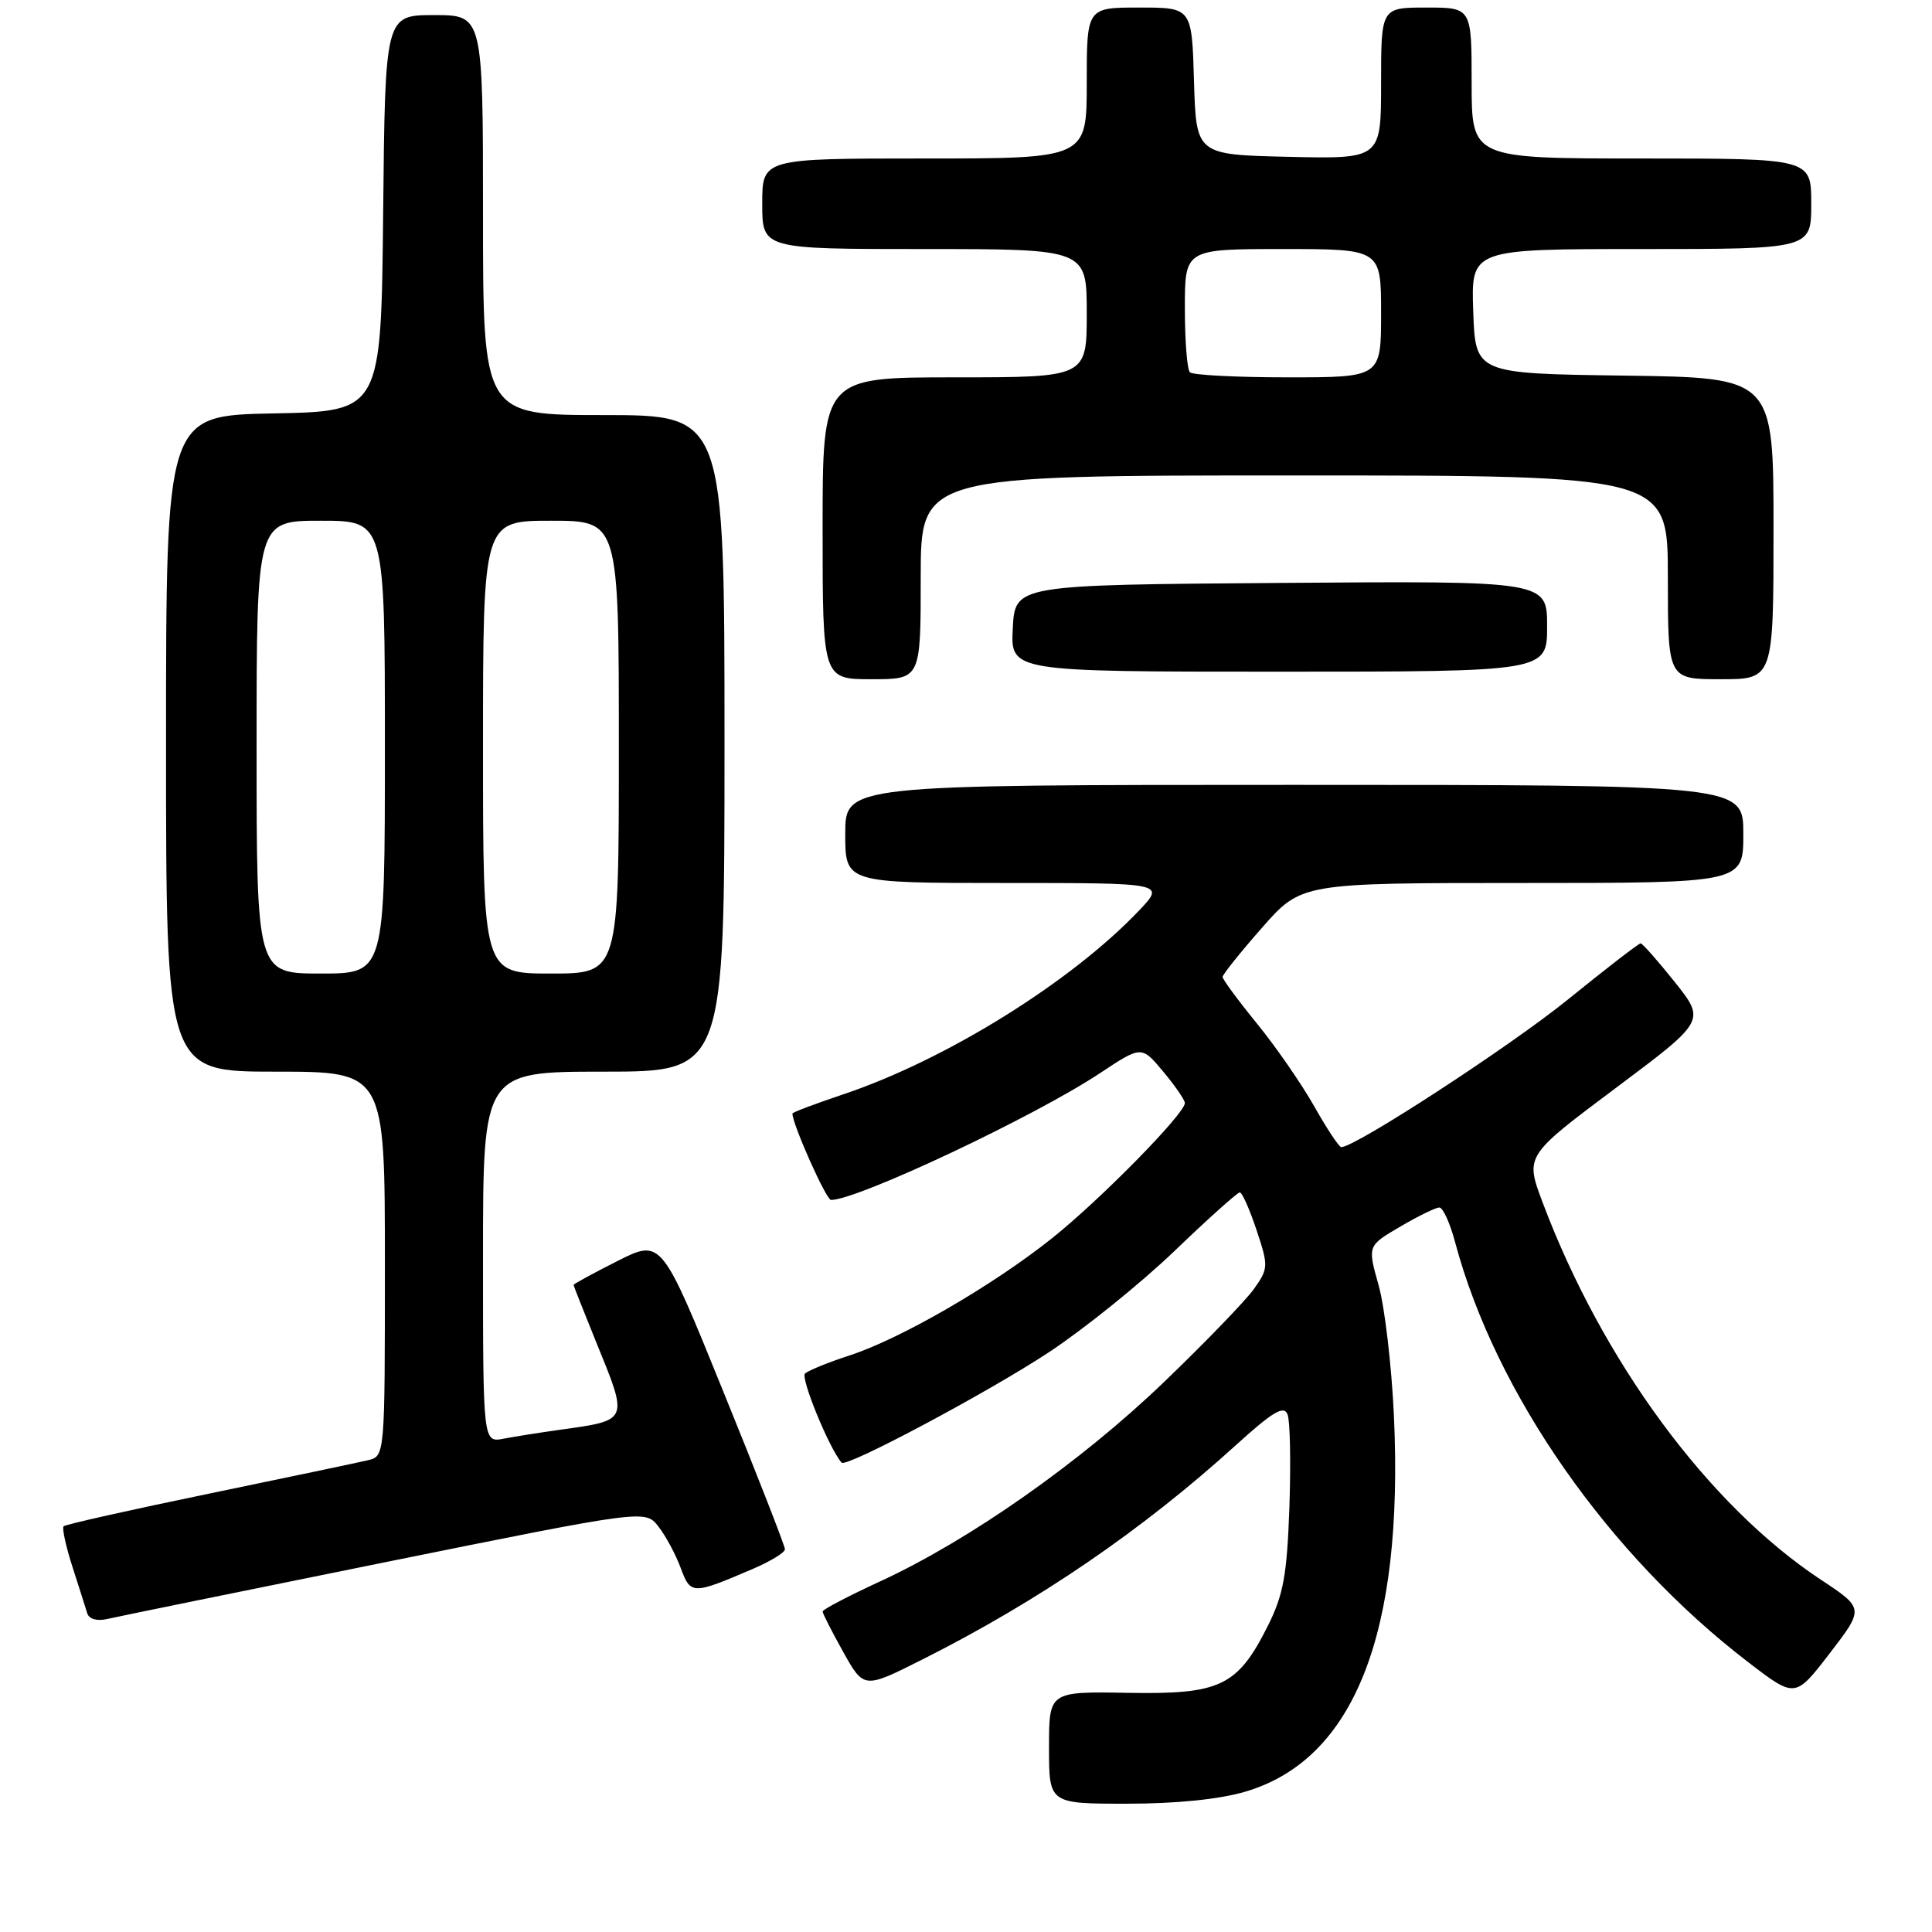 <?xml version="1.0" encoding="UTF-8" standalone="no"?>
<!DOCTYPE svg PUBLIC "-//W3C//DTD SVG 1.1//EN" "http://www.w3.org/Graphics/SVG/1.1/DTD/svg11.dtd" >
<svg xmlns="http://www.w3.org/2000/svg" xmlns:xlink="http://www.w3.org/1999/xlink" version="1.1" viewBox="0 0 256 256">
 <g >
 <path fill="currentColor"
d=" M 165.06 237.39 C 179.45 233.12 186.03 216.42 184.70 187.54 C 184.39 180.92 183.48 173.15 182.67 170.29 C 181.20 165.07 181.20 165.07 185.53 162.54 C 187.91 161.14 190.25 160.00 190.72 160.00 C 191.20 160.00 192.15 162.10 192.83 164.67 C 198.18 184.65 213.14 206.07 231.69 220.28 C 237.87 225.02 237.87 225.02 242.45 219.07 C 247.02 213.12 247.02 213.12 241.26 209.31 C 226.40 199.48 212.34 180.42 204.41 159.34 C 202.08 153.16 202.08 153.16 214.04 144.21 C 226.00 135.26 226.00 135.26 221.92 130.13 C 219.67 127.31 217.63 125.00 217.39 125.00 C 217.14 125.00 212.79 128.36 207.72 132.47 C 200.03 138.69 179.60 152.00 177.73 152.00 C 177.43 152.00 175.82 149.57 174.14 146.59 C 172.46 143.62 169.04 138.67 166.54 135.61 C 164.04 132.54 162.00 129.77 162.00 129.45 C 162.00 129.13 164.35 126.20 167.22 122.93 C 172.44 117.00 172.44 117.00 201.72 117.00 C 231.00 117.00 231.00 117.00 231.00 110.50 C 231.00 104.00 231.00 104.00 171.50 104.00 C 112.00 104.00 112.00 104.00 112.00 110.50 C 112.00 117.00 112.00 117.00 133.20 117.00 C 154.39 117.00 154.39 117.00 150.95 120.63 C 141.94 130.12 125.34 140.44 111.75 145.00 C 108.04 146.25 105.00 147.39 105.00 147.55 C 105.00 148.97 109.48 159.00 110.11 159.00 C 113.65 159.00 137.10 147.94 145.77 142.19 C 151.26 138.55 151.26 138.55 154.13 141.99 C 155.71 143.88 157.00 145.75 157.00 146.16 C 157.00 147.57 145.71 159.06 139.34 164.12 C 131.45 170.40 119.32 177.41 112.55 179.61 C 109.77 180.51 107.13 181.59 106.67 182.00 C 106.04 182.58 109.90 191.98 111.52 193.81 C 112.13 194.51 131.04 184.43 139.00 179.17 C 143.68 176.08 151.15 170.05 155.61 165.78 C 160.06 161.50 163.97 158.00 164.28 158.00 C 164.59 158.00 165.58 160.24 166.50 162.99 C 168.09 167.79 168.08 168.08 166.14 170.81 C 165.03 172.36 159.64 177.94 154.16 183.20 C 143.17 193.75 128.49 204.06 116.69 209.51 C 112.46 211.46 109.00 213.27 109.00 213.53 C 109.00 213.79 110.23 216.20 111.73 218.89 C 114.47 223.79 114.47 223.79 122.24 219.88 C 137.62 212.14 151.32 202.78 163.75 191.50 C 168.68 187.03 170.13 186.17 170.61 187.43 C 170.95 188.30 171.05 193.85 170.85 199.76 C 170.53 208.73 170.06 211.31 167.99 215.45 C 163.97 223.45 161.69 224.53 149.41 224.31 C 139.00 224.13 139.00 224.13 139.00 231.56 C 139.00 239.00 139.00 239.00 149.32 239.00 C 155.89 239.00 161.60 238.42 165.06 237.39 Z  M 51.00 207.01 C 85.50 200.03 85.50 200.03 87.24 202.27 C 88.20 203.49 89.53 205.96 90.19 207.75 C 91.52 211.32 91.72 211.33 99.75 207.89 C 102.09 206.89 104.00 205.72 104.01 205.29 C 104.01 204.85 100.33 195.42 95.82 184.33 C 87.64 164.16 87.64 164.16 81.82 167.09 C 78.62 168.71 76.00 170.13 76.00 170.26 C 76.01 170.39 77.36 173.81 79.00 177.85 C 83.31 188.42 83.41 188.17 74.00 189.48 C 71.53 189.83 68.26 190.34 66.75 190.63 C 64.00 191.16 64.00 191.16 64.00 166.58 C 64.00 142.00 64.00 142.00 80.00 142.00 C 96.00 142.00 96.00 142.00 96.00 98.50 C 96.00 55.00 96.00 55.00 80.00 55.00 C 64.00 55.00 64.00 55.00 64.00 28.50 C 64.00 2.00 64.00 2.00 57.52 2.00 C 51.03 2.00 51.03 2.00 50.77 28.25 C 50.50 54.50 50.50 54.50 36.25 54.78 C 22.00 55.05 22.00 55.05 22.00 98.53 C 22.00 142.00 22.00 142.00 36.50 142.00 C 51.00 142.00 51.00 142.00 51.00 167.48 C 51.00 192.96 51.00 192.96 48.75 193.49 C 47.51 193.78 38.03 195.78 27.68 197.92 C 17.32 200.06 8.66 202.00 8.43 202.24 C 8.20 202.47 8.72 204.87 9.59 207.58 C 10.46 210.29 11.35 213.07 11.56 213.77 C 11.80 214.54 12.86 214.84 14.23 214.52 C 15.48 214.23 32.02 210.85 51.00 207.01 Z  M 122.00 76.50 C 122.00 63.00 122.00 63.00 171.50 63.00 C 221.00 63.00 221.00 63.00 221.00 76.50 C 221.00 90.00 221.00 90.00 228.00 90.00 C 235.00 90.00 235.00 90.00 235.00 70.02 C 235.00 50.04 235.00 50.04 215.25 49.77 C 195.50 49.50 195.50 49.50 195.21 41.25 C 194.92 33.00 194.92 33.00 217.46 33.00 C 240.00 33.00 240.00 33.00 240.00 27.00 C 240.00 21.00 240.00 21.00 217.50 21.00 C 195.00 21.00 195.00 21.00 195.00 11.00 C 195.00 1.00 195.00 1.00 189.00 1.00 C 183.00 1.00 183.00 1.00 183.00 11.03 C 183.00 21.06 183.00 21.06 170.75 20.78 C 158.50 20.50 158.50 20.50 158.21 10.75 C 157.93 1.00 157.93 1.00 150.96 1.00 C 144.00 1.00 144.00 1.00 144.00 11.00 C 144.00 21.00 144.00 21.00 122.50 21.00 C 101.00 21.00 101.00 21.00 101.00 27.00 C 101.00 33.00 101.00 33.00 122.50 33.00 C 144.00 33.00 144.00 33.00 144.00 41.50 C 144.00 50.00 144.00 50.00 126.50 50.00 C 109.00 50.00 109.00 50.00 109.00 70.00 C 109.00 90.00 109.00 90.00 115.50 90.00 C 122.00 90.00 122.00 90.00 122.00 76.50 Z  M 205.00 82.99 C 205.00 76.97 205.00 76.97 169.75 77.24 C 134.50 77.50 134.50 77.50 134.20 83.25 C 133.90 89.00 133.90 89.00 169.45 89.00 C 205.00 89.00 205.00 89.00 205.00 82.99 Z  M 34.00 99.00 C 34.00 69.00 34.00 69.00 42.50 69.00 C 51.00 69.00 51.00 69.00 51.00 99.00 C 51.00 129.00 51.00 129.00 42.50 129.00 C 34.00 129.00 34.00 129.00 34.00 99.00 Z  M 64.00 99.00 C 64.00 69.00 64.00 69.00 73.00 69.00 C 82.00 69.00 82.00 69.00 82.00 99.00 C 82.00 129.00 82.00 129.00 73.00 129.00 C 64.00 129.00 64.00 129.00 64.00 99.00 Z  M 157.67 49.33 C 157.30 48.97 157.00 45.14 157.00 40.83 C 157.00 33.00 157.00 33.00 170.00 33.00 C 183.00 33.00 183.00 33.00 183.00 41.50 C 183.00 50.00 183.00 50.00 170.67 50.00 C 163.88 50.00 158.03 49.70 157.67 49.33 Z "/>
</g>
</svg>